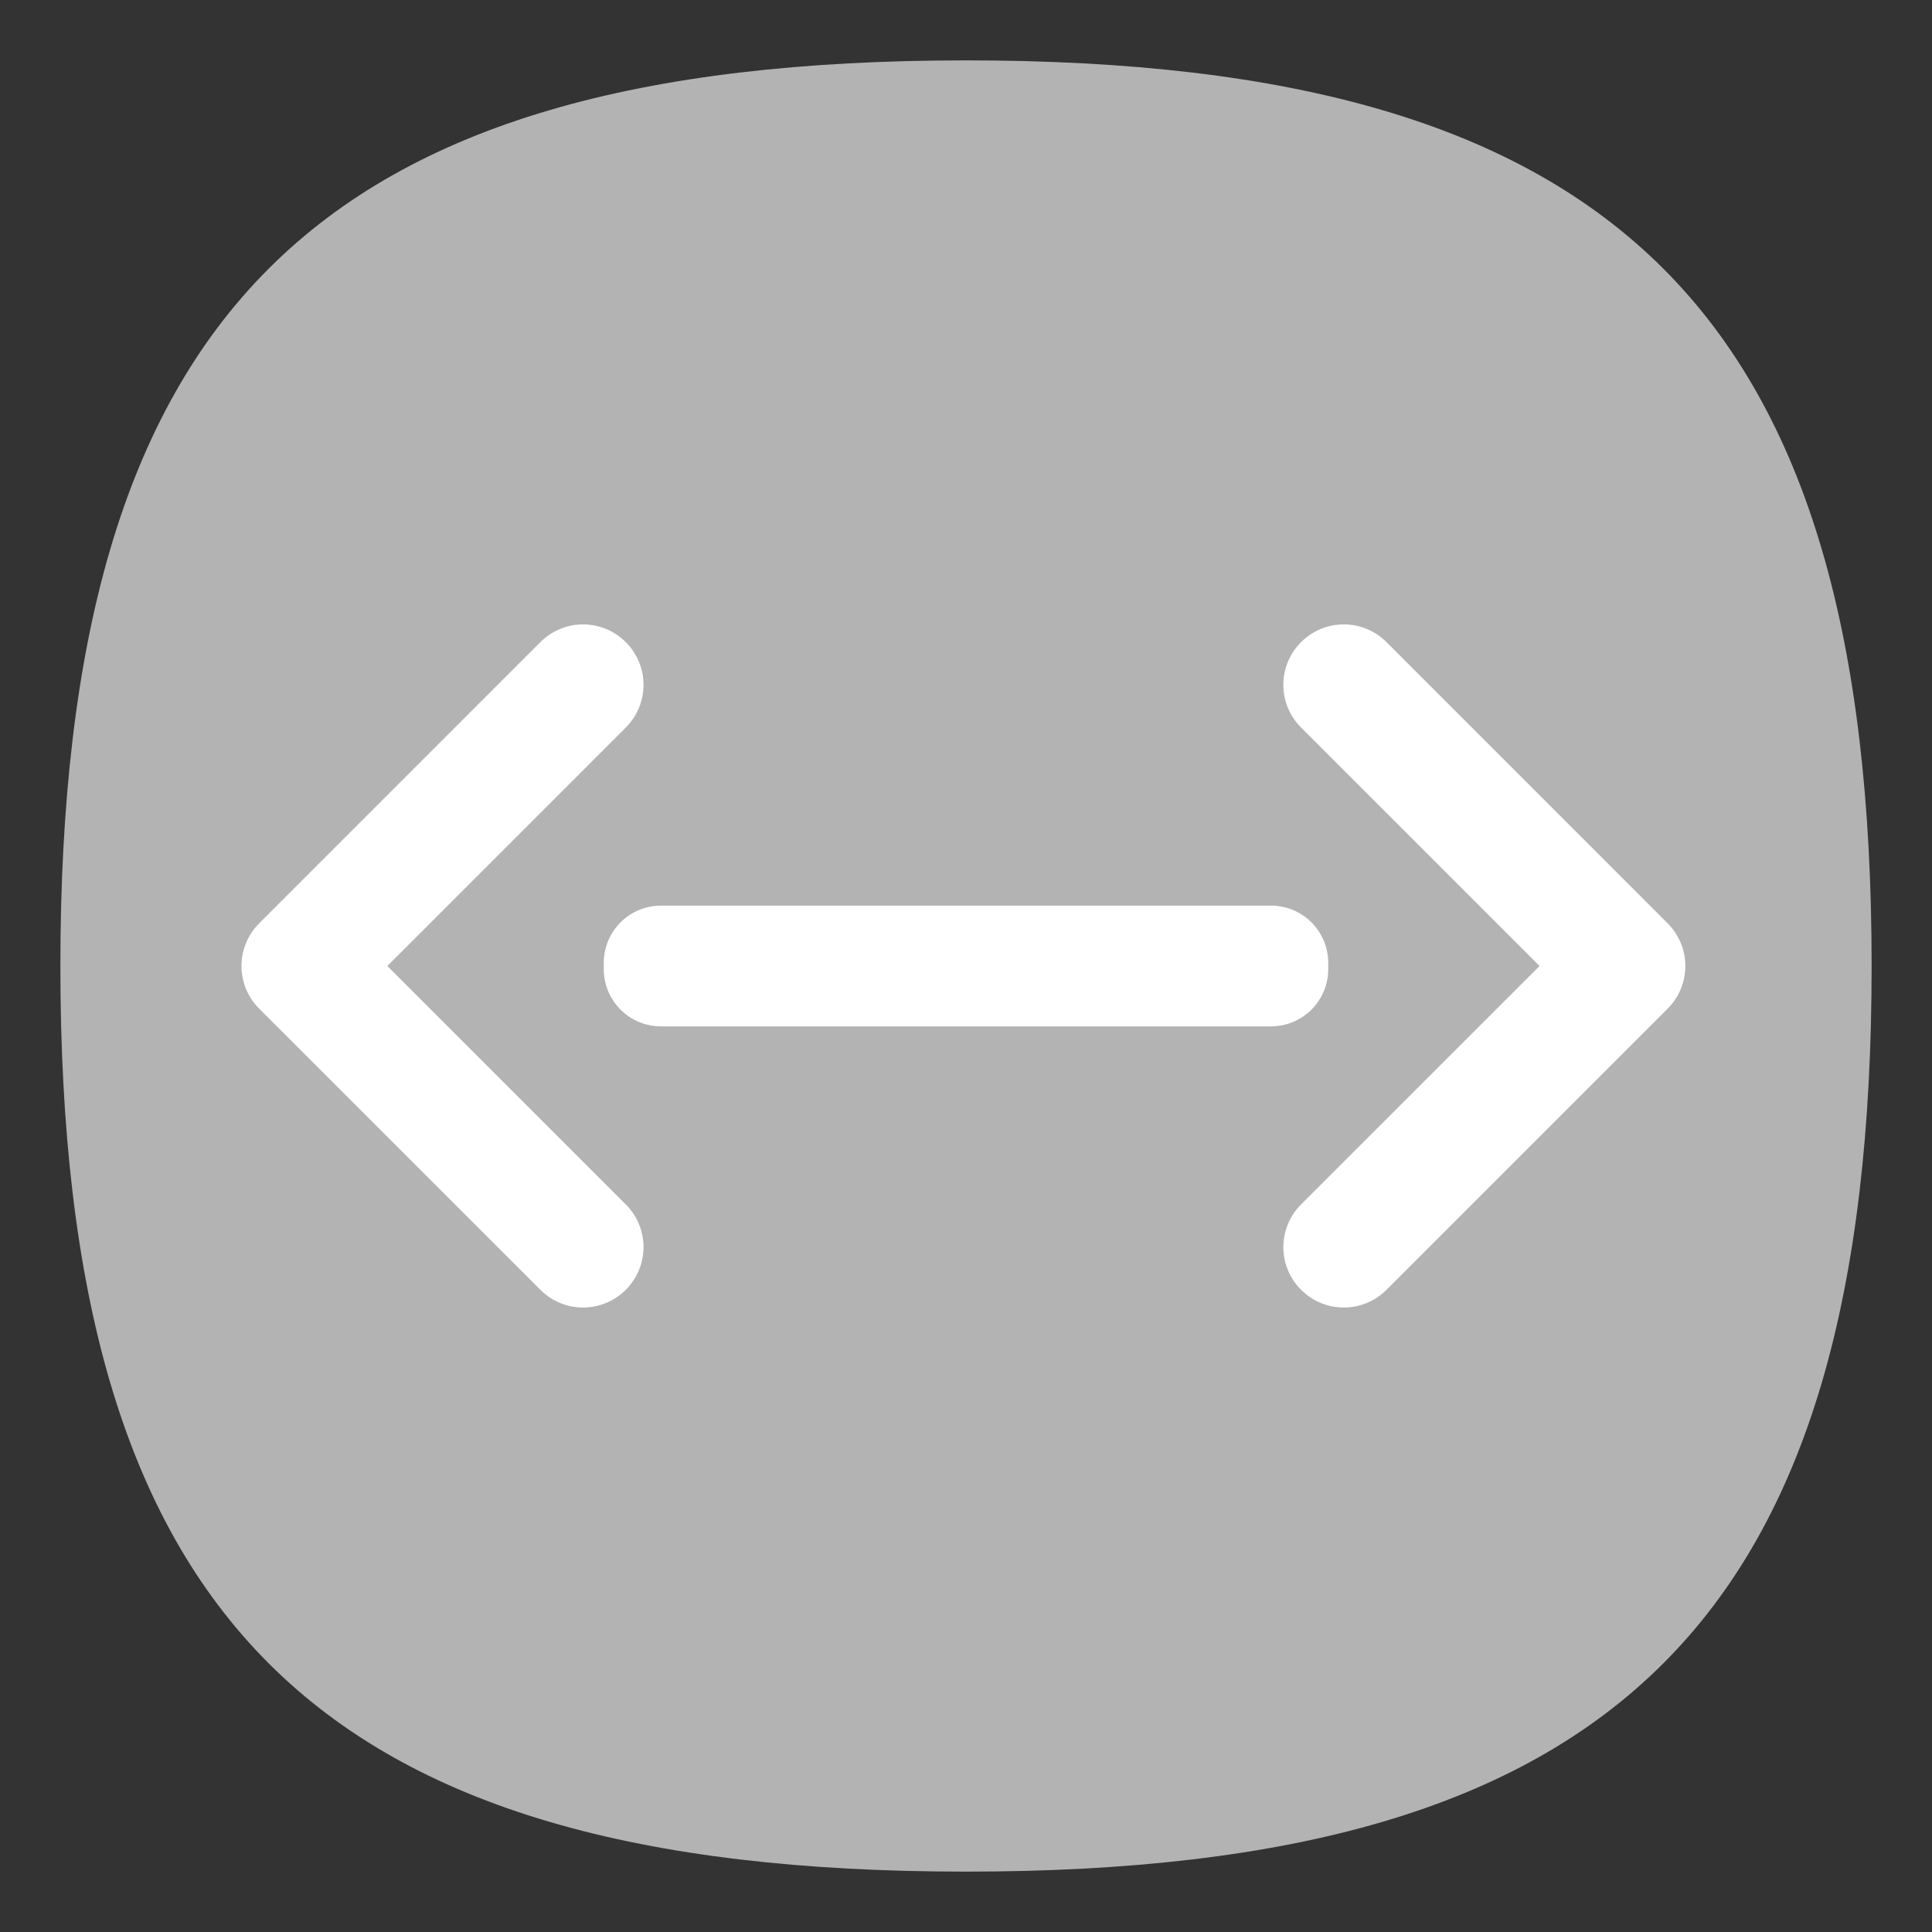 <?xml version="1.0" encoding="UTF-8" standalone="no"?>
<svg
   viewbox="0 0 200 200"
   version="1.1"
   id="svg4"
   sodipodi:docname="network-wired.svg"
   width="64"
   height="64"
   inkscape:version="1.1.1 (3bf5ae0d25, 2021-09-20, custom)"
   xmlns:inkscape="http://www.inkscape.org/namespaces/inkscape"
   xmlns:sodipodi="http://sodipodi.sourceforge.net/DTD/sodipodi-0.dtd"
   xmlns="http://www.w3.org/2000/svg"
   xmlns:svg="http://www.w3.org/2000/svg">
  <rect width="100%" height="100%" fill="#333333" stroke="none"/>
  <defs
     id="defs8" />
  <sodipodi:namedview
     id="namedview6"
     pagecolor="#ffffff"
     bordercolor="#666666"
     borderopacity="1.0"
     inkscape:pageshadow="2"
     inkscape:pageopacity="0.0"
     inkscape:pagecheckerboard="0"
     showgrid="false"
     inkscape:zoom="4"
     inkscape:cx="3.25"
     inkscape:cy="54.375"
     inkscape:window-width="1920"
     inkscape:window-height="996"
     inkscape:window-x="0"
     inkscape:window-y="0"
     inkscape:window-maximized="1"
     inkscape:current-layer="svg4"
     showguides="true" />
  <path
     d="M 2,32 C 2,10.4 10.4,2 32,2 53.6,2 62,10.4 62,32 62,53.6 53.6,62 32,62 10.4,62 2,53.6 2,32"
     id="path2"
     style="stroke-width:0.3;fill:#b3b3b3;fill-opacity:1;stroke:none" />
  <path
     id="rect1096"
     style="fill:#ffffff;fill-opacity:1;stroke-width:4;stroke-linecap:round;stroke-linejoin:round"
     d="m 19.316,20.684 c -0.511,0 -1.024,0.196 -1.416,0.588 l -9.313,9.314 c -0.783,0.783 -0.783,2.045 0,2.828 l 9.313,9.312 c 0.783,0.783 2.047,0.783 2.83,0 0.783,-0.783 0.783,-2.045 0,-2.828 L 12.83,32 20.73,24.1 c 0.783,-0.783 0.783,-2.045 0,-2.828 -0.392,-0.392 -0.903,-0.588 -1.414,-0.588 z m 25.199,0 c -0.511,0 -1.024,0.196 -1.416,0.588 -0.783,0.783 -0.783,2.045 0,2.828 L 51,32 43.1,39.898 c -0.783,0.783 -0.783,2.045 0,2.828 0.783,0.783 2.047,0.783 2.83,0 l 9.312,-9.312 c 0.783,-0.783 0.783,-2.045 0,-2.828 l -9.312,-9.314 c -0.392,-0.392 -0.903,-0.588 -1.414,-0.588 z M 21.9,30 C 20.848,30 20,30.848 20,31.9 v 0.199 C 20,33.152 20.848,34 21.9,34 H 42.1 C 43.152,34 44,33.152 44,32.1 V 31.9 C 44,30.848 43.152,30 42.1,30 Z"
     sodipodi:nodetypes="scccssccssssssccscsccssssssssss" />
</svg>
